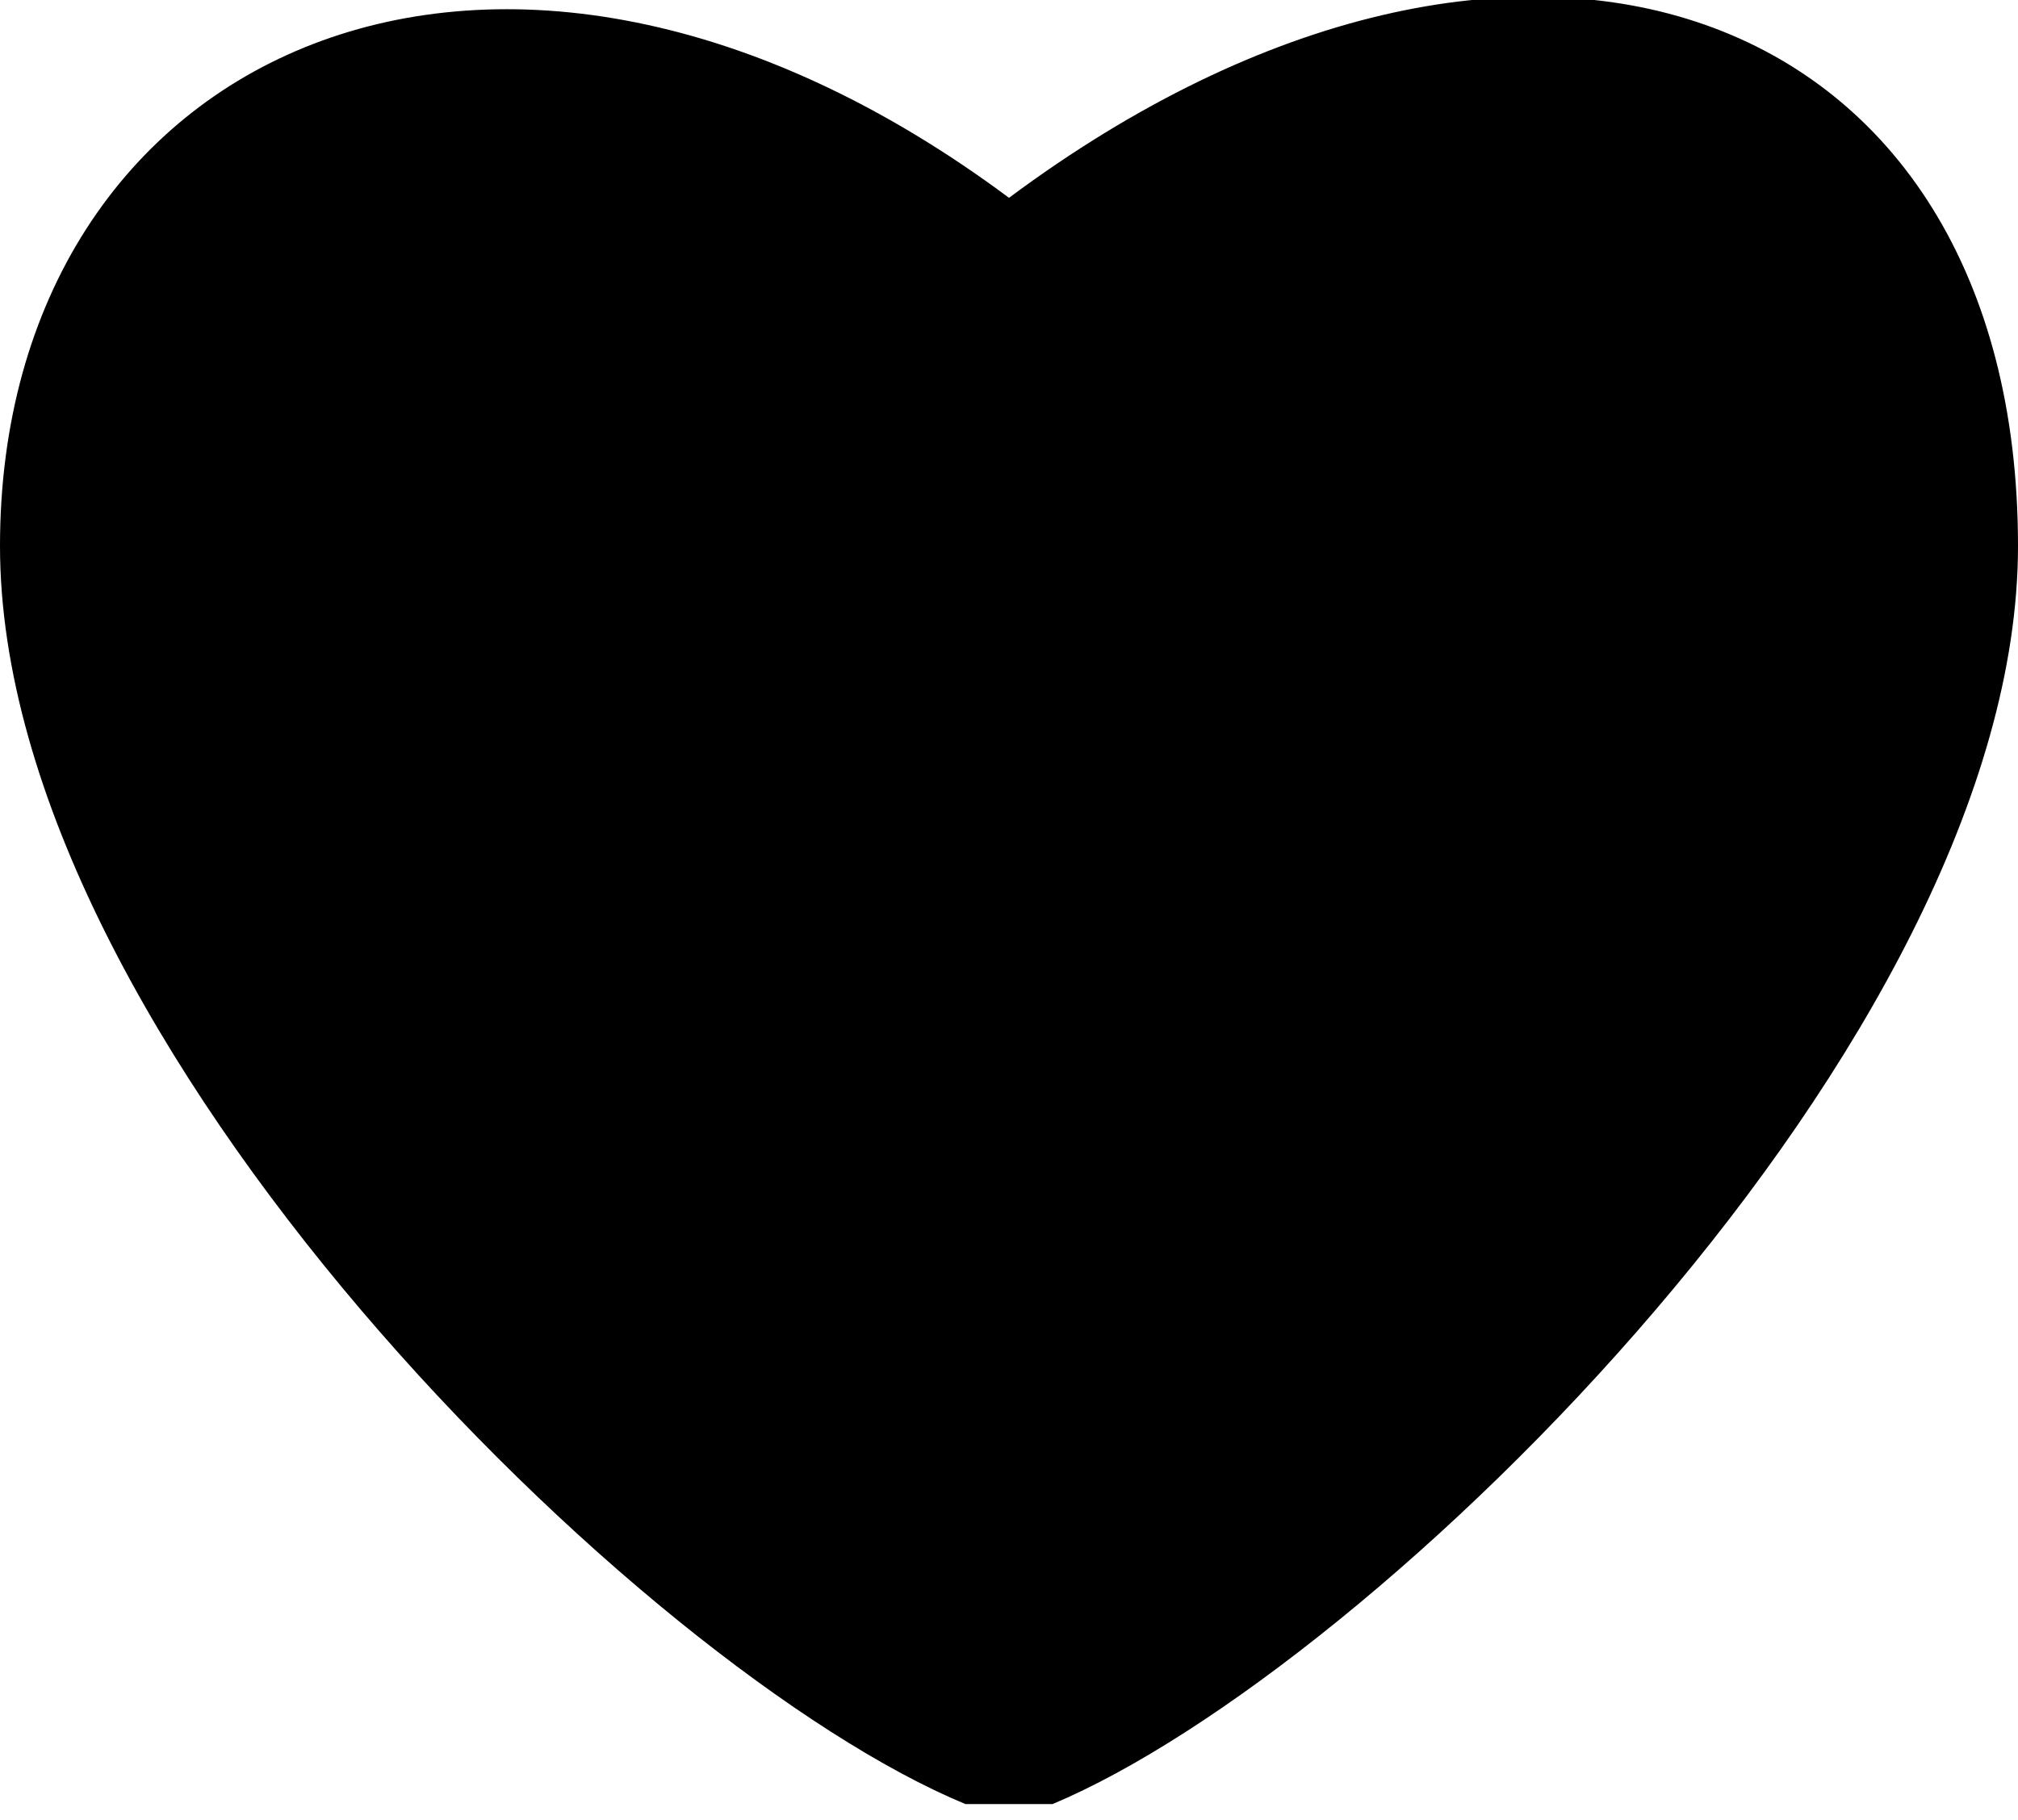 <svg xmlns="http://www.w3.org/2000/svg" viewBox="0 0 5.1 4.6"><defs><style>.cls-1{fill:#4c6dc1;}</style></defs><title>Asset 1</title><g id="Layer_2" data-name="Layer 2"><g id="Layer_1-2" data-name="Layer 1"><path className="cls-1" d="M5.1,1.38c0,1.25-1.63,2.84-2.44,3.18l-.11,0-.11,0C1.62,4.22,0,2.63,0,1.38S1.26-.46,2.55.5C3.84-.46,5.1,0,5.1,1.38Z"/></g></g></svg>